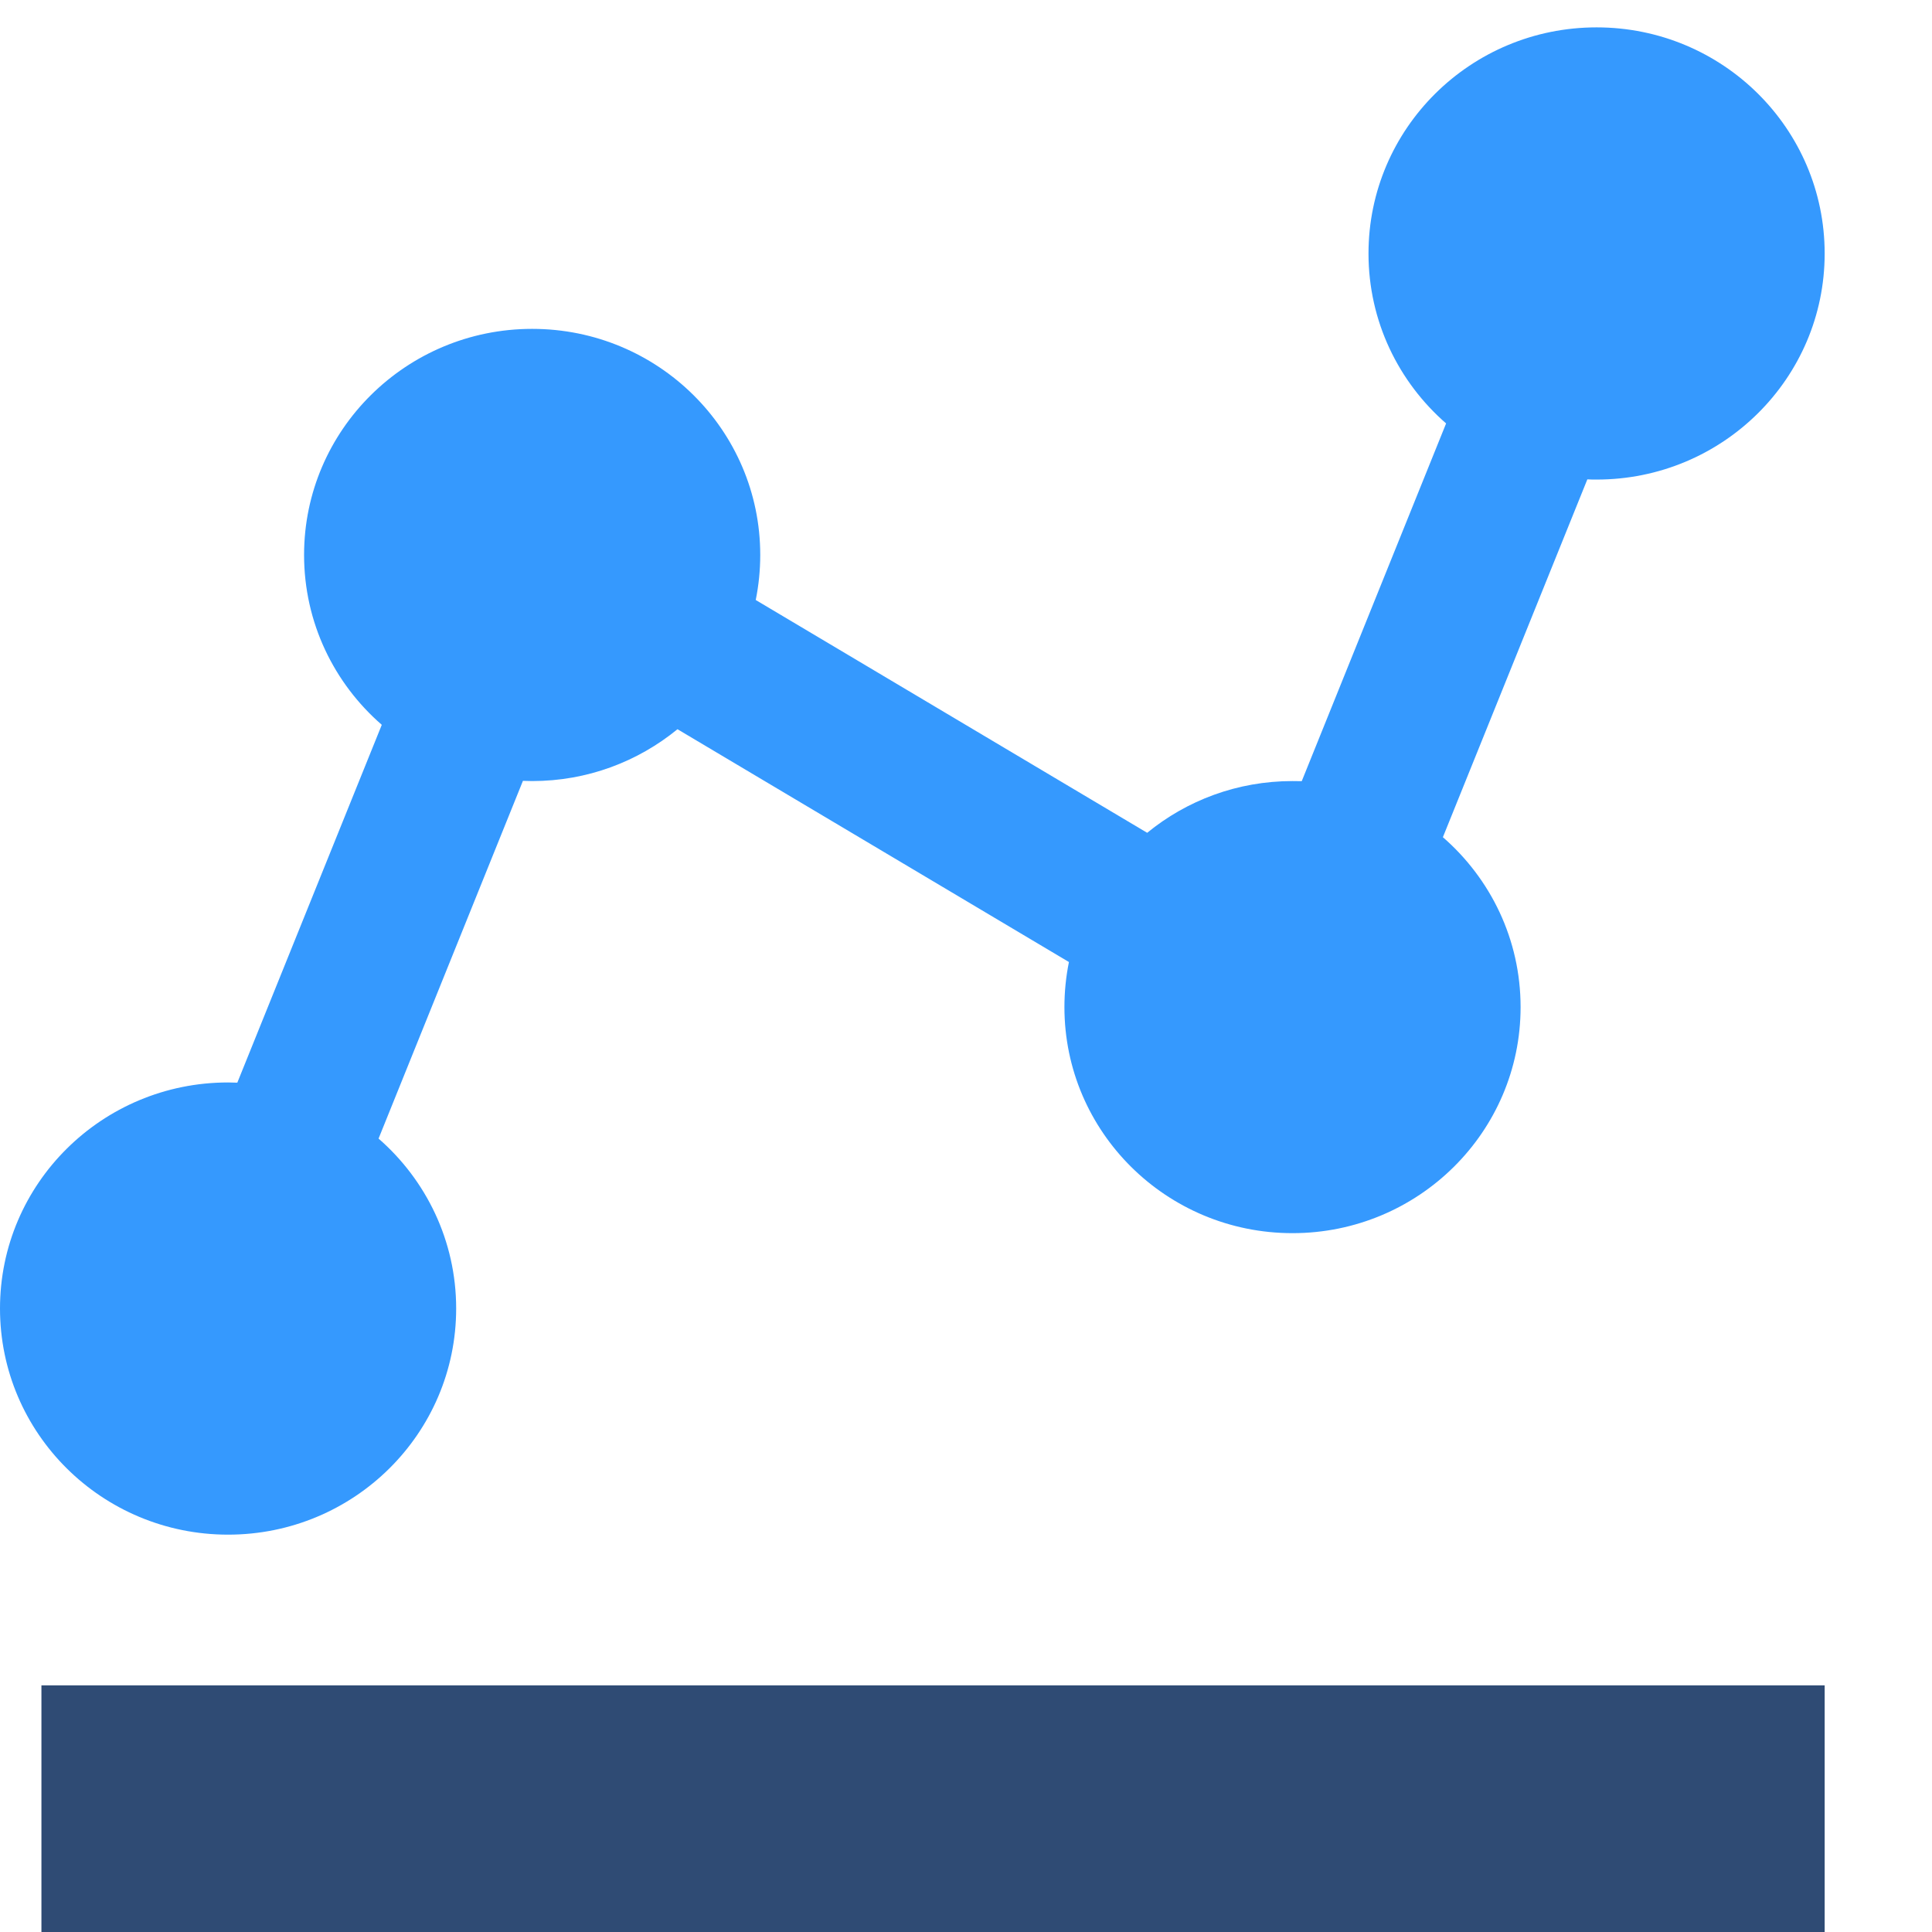 <?xml version="1.0" encoding="UTF-8"?>
<svg width="18px" height="18px" viewBox="0 0 18 18" version="1.1" xmlns="http://www.w3.org/2000/svg" xmlns:xlink="http://www.w3.org/1999/xlink">
    <title>编组 7</title>
    <g id="页面-1" stroke="none" stroke-width="1" fill="none" fill-rule="evenodd">
        <g id="按钮状态" transform="translate(-1098, -669)">
            <g id="编组-7" transform="translate(1098, 669)">
                <g id="数据" fill="#3599FE" fill-rule="nonzero">
                    <path d="M4.872,7.275 C4.901,7.276 4.929,7.277 4.958,7.277 C5.473,7.277 5.944,7.095 6.312,6.794 L9.959,8.963 L9.959,8.963 C9.931,9.101 9.917,9.242 9.917,9.383 C9.917,10.546 10.868,11.489 12.042,11.489 C13.215,11.489 14.167,10.546 14.167,9.383 C14.167,8.752 13.887,8.186 13.443,7.8 L14.789,4.466 C14.817,4.468 14.846,4.468 14.875,4.468 C16.049,4.468 17,3.525 17,2.362 C17,1.198 16.049,0.255 14.875,0.255 C13.701,0.255 12.75,1.198 12.75,2.362 C12.75,2.993 13.03,3.559 13.473,3.945 L12.128,7.278 C12.099,7.277 12.071,7.277 12.042,7.277 C11.527,7.277 11.056,7.458 10.688,7.759 L7.041,5.59 L7.041,5.59 C7.069,5.452 7.083,5.311 7.083,5.17 C7.083,4.007 6.132,3.064 4.958,3.064 C3.785,3.064 2.833,4.007 2.833,5.17 C2.833,5.801 3.113,6.367 3.557,6.753 L2.211,10.087 C2.183,10.086 2.154,10.085 2.125,10.085 C0.951,10.085 4.49132517e-08,11.028 4.49132517e-08,12.191 C4.49132517e-08,13.355 0.951,14.298 2.125,14.298 C3.299,14.298 4.25,13.355 4.25,12.191 C4.25,11.561 3.97,10.994 3.527,10.608 L4.872,7.275 L4.872,7.275 Z" id="路径"></path>
                </g>
                <rect id="矩形" fill="#2F4B74" x="0.386" y="15.702" width="16.614" height="2.298"></rect>
            </g>
        </g>
    </g>
</svg>